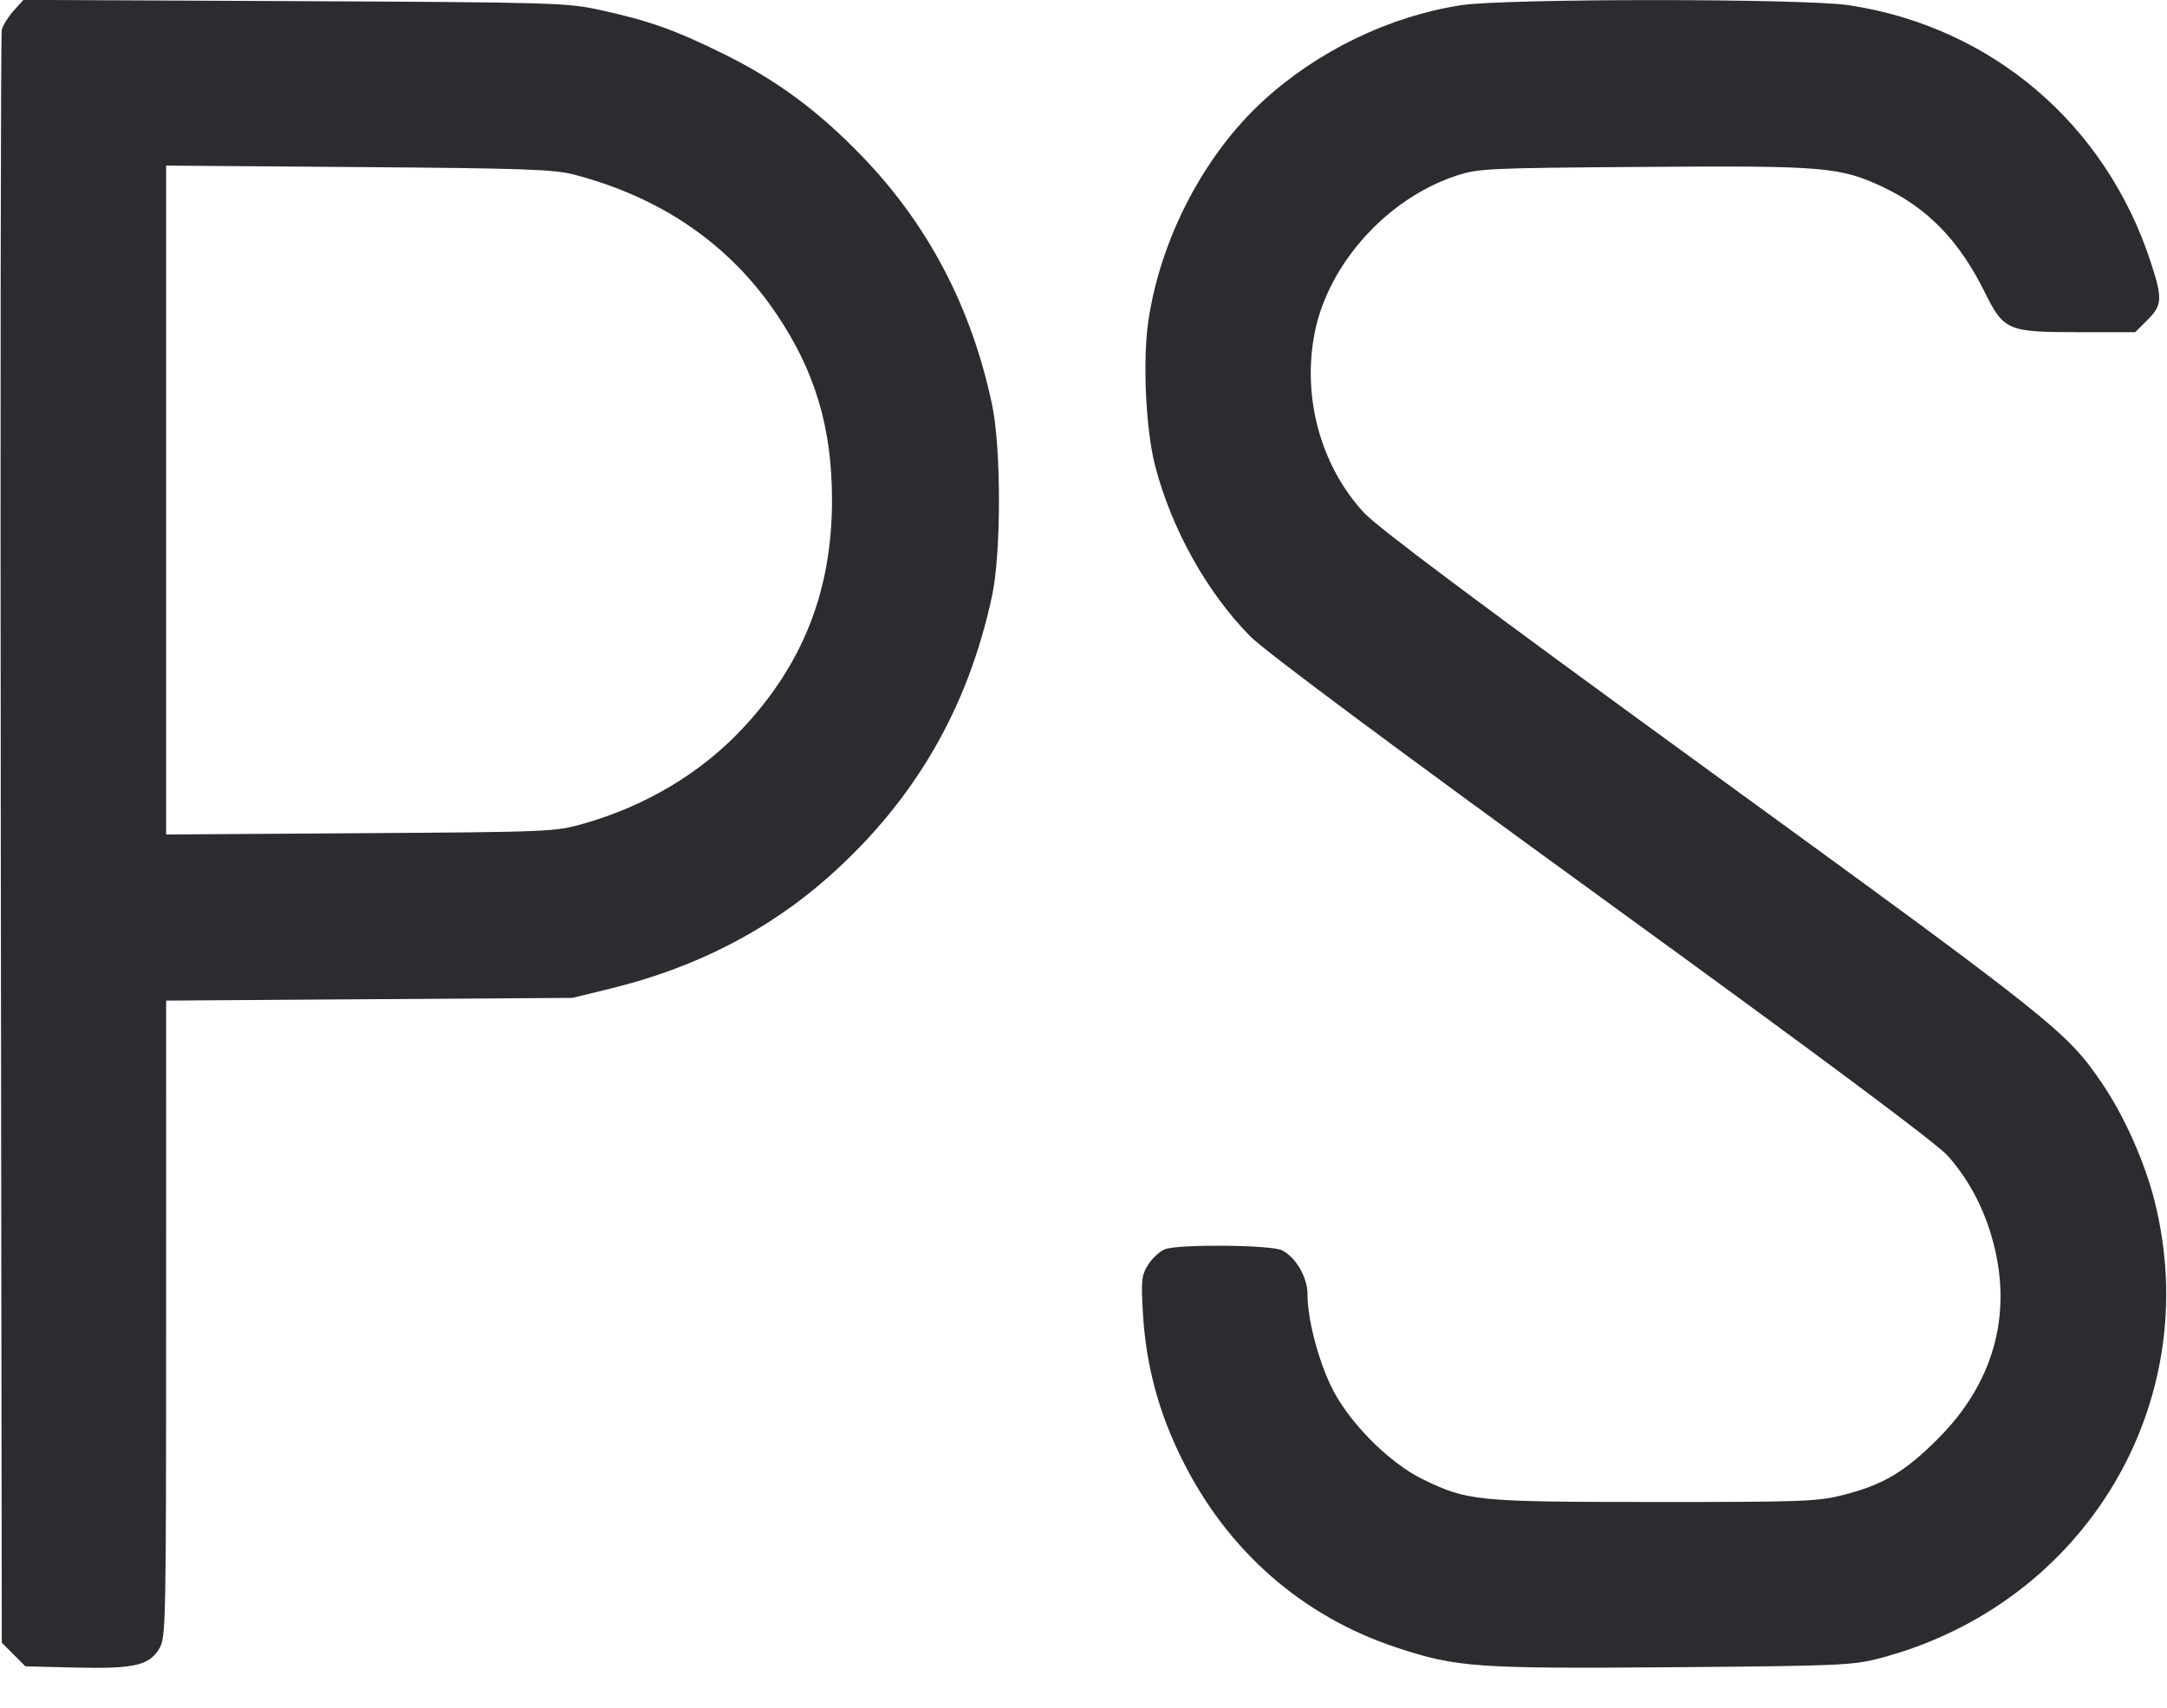 <svg width="52" height="41" viewBox="0 0 52 41" fill="none" xmlns="http://www.w3.org/2000/svg"><path d="M0.327 0.258 C 0.197 0.402,0.069 0.607,0.043 0.715 C 0.017 0.822,0.006 9.577,0.019 20.170 L 0.043 39.430 0.326 39.713 L 0.610 39.997 1.800 40.026 C 3.206 40.060,3.574 39.978,3.817 39.580 C 3.981 39.311,3.986 39.083,3.986 31.660 L 3.987 24.017 8.862 23.984 L 13.737 23.952 14.667 23.724 C 16.690 23.229,18.442 22.329,19.891 21.040 C 21.946 19.212,23.228 17.005,23.806 14.300 C 24.027 13.266,24.026 10.747,23.805 9.707 C 23.308 7.367,22.271 5.390,20.674 3.738 C 19.630 2.658,18.637 1.924,17.377 1.301 C 16.200 0.719,15.569 0.494,14.387 0.237 C 13.603 0.066,13.254 0.056,7.063 0.027 L 0.563 -0.003 0.327 0.258 M35.052 0.126 C 33.336 0.392,31.615 1.225,30.311 2.421 C 28.893 3.722,27.844 5.733,27.556 7.708 C 27.415 8.666,27.495 10.328,27.722 11.195 C 28.118 12.708,28.967 14.226,30.002 15.274 C 30.356 15.632,33.354 17.864,38.456 21.569 C 43.839 25.478,46.486 27.452,46.751 27.755 C 47.270 28.348,47.634 29.052,47.842 29.865 C 48.286 31.599,47.820 33.219,46.499 34.539 C 45.705 35.332,45.190 35.638,44.236 35.882 C 43.617 36.040,43.270 36.053,39.701 36.052 C 35.440 36.051,35.218 36.029,34.151 35.512 C 33.326 35.112,32.337 34.110,31.938 33.268 C 31.616 32.590,31.377 31.656,31.375 31.061 C 31.373 30.655,31.096 30.179,30.764 30.011 C 30.504 29.879,28.287 29.859,27.956 29.985 C 27.833 30.031,27.653 30.197,27.554 30.353 C 27.392 30.609,27.379 30.723,27.426 31.525 C 27.500 32.779,27.807 33.916,28.379 35.058 C 29.471 37.239,31.253 38.797,33.510 39.545 C 34.954 40.023,35.420 40.056,40.175 40.018 C 44.145 39.986,44.461 39.972,45.110 39.802 C 50.030 38.509,52.931 33.672,51.698 28.814 C 51.461 27.880,50.971 26.781,50.443 26.005 C 49.599 24.761,49.292 24.517,41.075 18.543 C 35.575 14.544,33.066 12.669,32.731 12.307 C 31.686 11.178,31.235 9.511,31.554 7.956 C 31.891 6.319,33.284 4.776,34.920 4.226 C 35.469 4.042,35.637 4.034,39.438 4.006 C 43.785 3.974,44.156 4.006,45.189 4.492 C 46.254 4.993,47.017 5.781,47.620 7.001 C 48.081 7.934,48.171 7.973,49.864 7.973 L 51.237 7.973 51.532 7.679 C 51.887 7.324,51.896 7.167,51.610 6.293 C 50.528 2.977,47.791 0.645,44.373 0.126 C 43.286 -0.039,36.113 -0.039,35.052 0.126 M13.780 4.192 C 15.869 4.738,17.501 5.862,18.628 7.529 C 19.559 8.907,19.965 10.267,19.965 12.003 C 19.965 14.166,19.276 15.929,17.821 17.484 C 16.821 18.554,15.497 19.346,13.997 19.772 C 13.321 19.964,13.182 19.970,8.645 19.999 L 3.987 20.030 3.987 12.002 L 3.987 3.975 8.602 4.010 C 12.589 4.040,13.293 4.065,13.780 4.192 " fill="#2B2C30" stroke="none" fill-rule="evenodd"></path></svg>